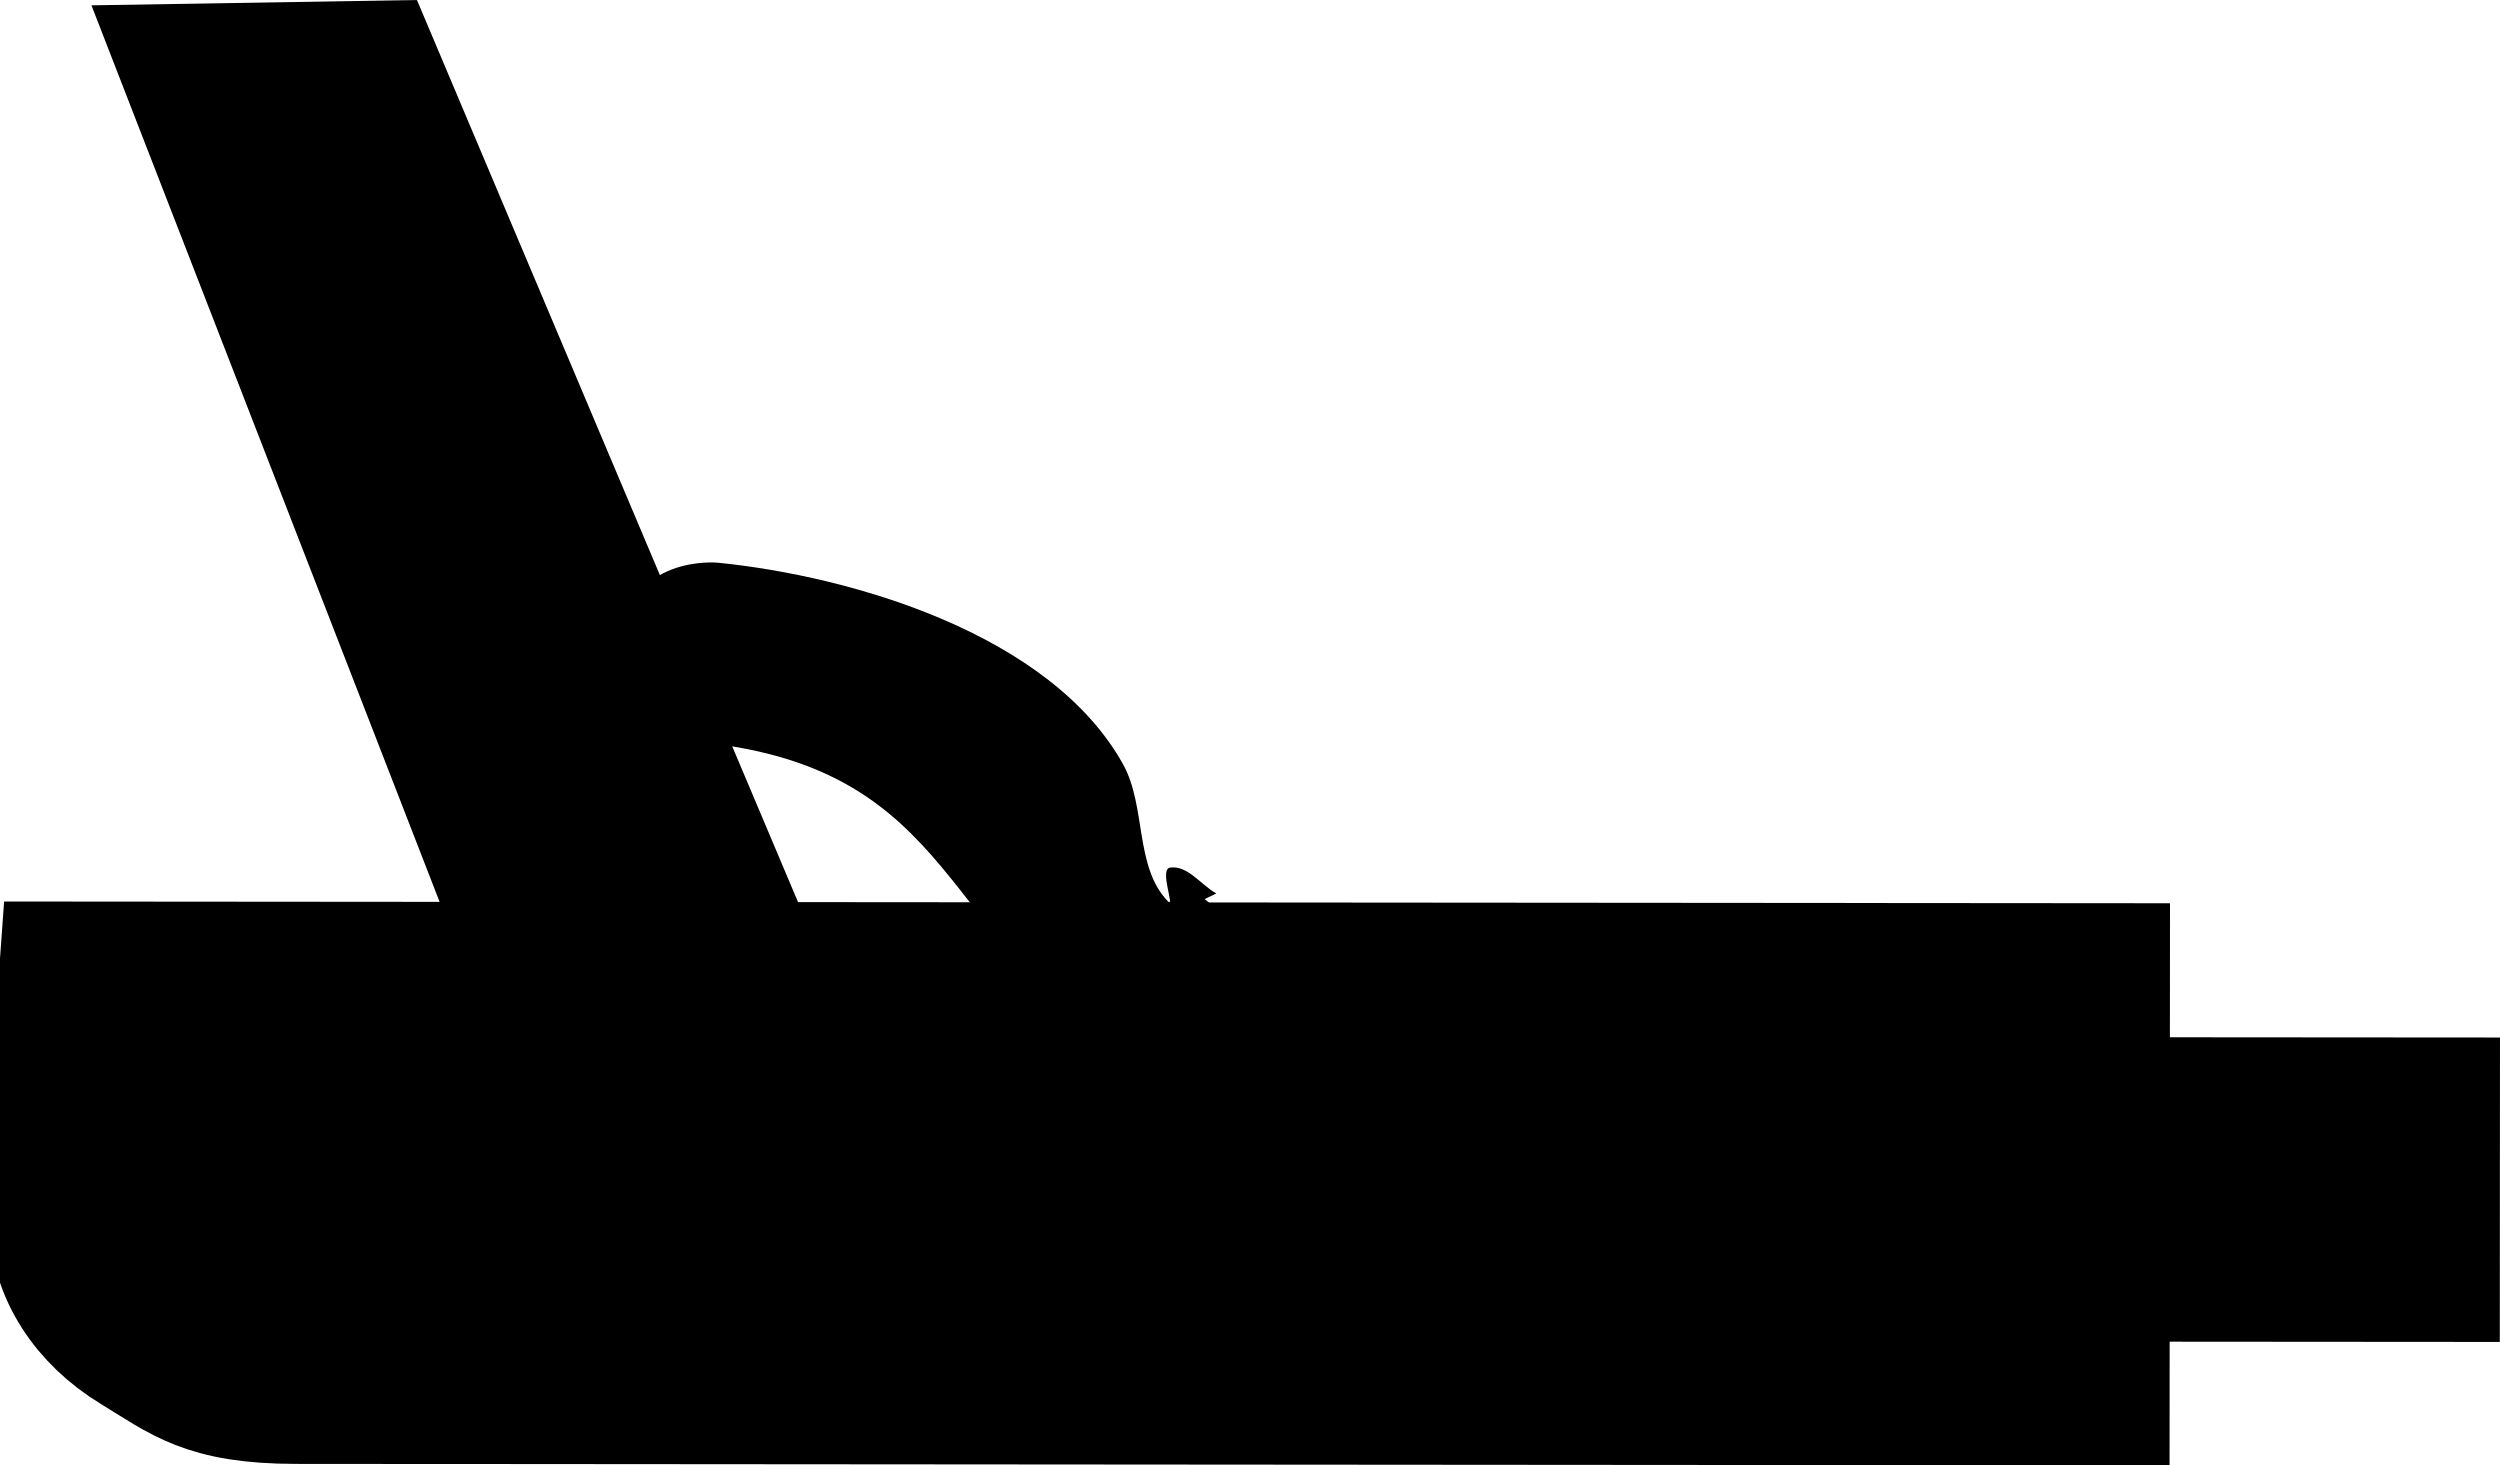 <svg version="1.1" xmlns="http://www.w3.org/2000/svg" xmlns:xlink="http://www.w3.org/1999/xlink" width="42.047" height="24.646" viewBox="0,0,42.047,24.646"><g transform="translate(-228.317,-159.532)"><g data-paper-data="{&quot;isPaintingLayer&quot;:true}" fill="#000000" fill-rule="nonzero" stroke="none" stroke-width="none" stroke-linecap="butt" stroke-linejoin="miter" stroke-miterlimit="10" stroke-dasharray="" stroke-dashoffset="0" font-family="none" font-weight="none" font-size="none" text-anchor="none" style="mix-blend-mode: normal"><path d="M234.671,160.543l6.424,15.207l-3.365,1.388l-6.423,-16.54z" data-paper-data="{&quot;origRot&quot;:0,&quot;origPos&quot;:null,&quot;index&quot;:null}" stroke="#000000" stroke-width="2"/><path d="M263.813,175.723l-0.006,7.454c0,0 -25.843,-0.02 -30.511,-0.024c-1.556,-0.001 -1.964,-0.376 -2.773,-0.869c-0.809,-0.493 -1.386,-1.308 -1.385,-2.255c0.002,-1.962 0.177,-4.334 0.177,-4.334z" data-paper-data="{&quot;origPos&quot;:null,&quot;origRot&quot;:0,&quot;index&quot;:null}" stroke="#000000" stroke-width="2"/><path d="M248.92,176.772c-0.888,1.23 -2.118,0.342 -2.118,0.342l0.497,0.096c-3.171,-1.765 -2.81,-4.753 -7.211,-5.196c0,0 -1.509,-0.152 -1.357,-1.661c0.152,-1.509 1.661,-1.357 1.661,-1.357c2.246,0.226 5.592,1.196 6.813,3.389c0.393,0.706 0.192,1.723 0.753,2.304c0.131,0.135 -0.149,-0.534 0.036,-0.564c0.294,-0.047 0.52,0.289 0.78,0.434l-0.196,0.095c0,0 1.23,0.888 0.342,2.118z" data-paper-data="{&quot;origRot&quot;:0,&quot;origPos&quot;:null,&quot;index&quot;:null}" stroke="none" stroke-width="0.5"/><path d="M269.363,177.981l-0.002,3.12l-6.761,-0.005l0.002,-3.12z" data-paper-data="{&quot;origRot&quot;:0,&quot;origPos&quot;:null,&quot;index&quot;:null}" stroke="#000000" stroke-width="2"/></g></g></svg>